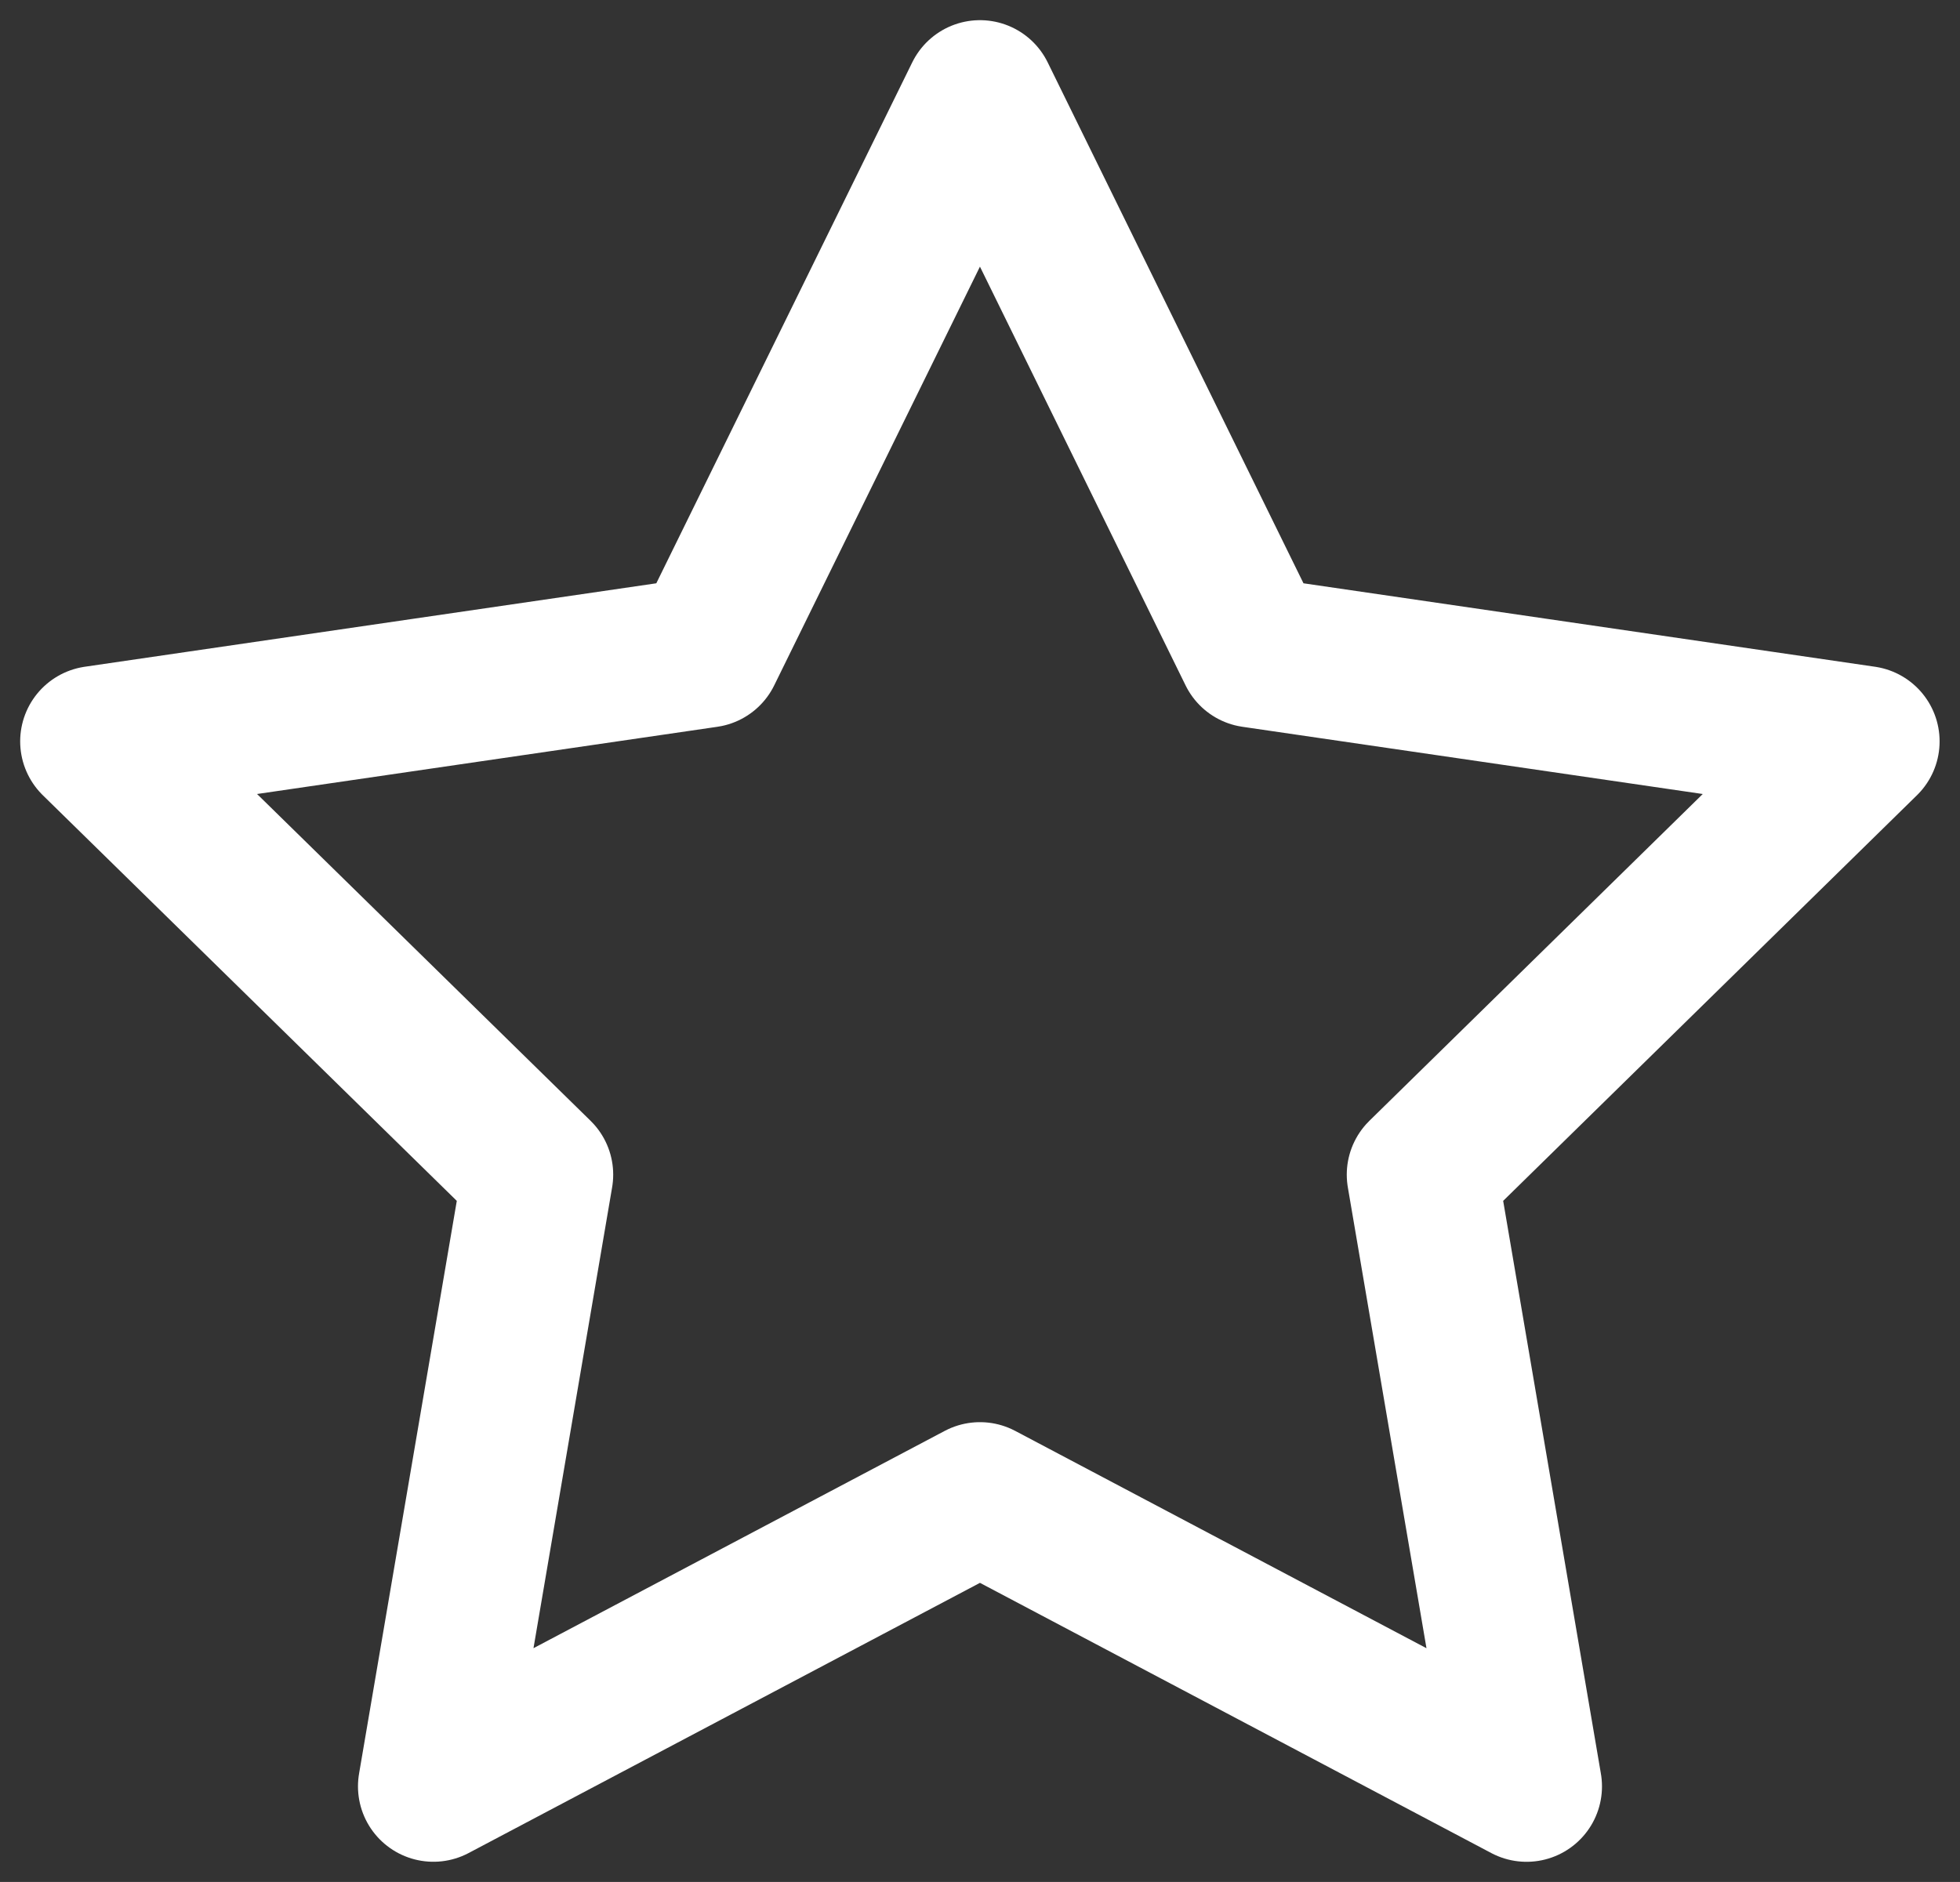 <svg xmlns="http://www.w3.org/2000/svg" xmlns:xlink="http://www.w3.org/1999/xlink" width="51.976" height="49.917" viewBox="0 0 51.976 49.917">
  <rect x="0" y="0" width="51.976" height="49.917" fill="#333333" stroke="none"/>
  <defs>
    <clipPath id="clip-path">
      <rect id="Retângulo_64" data-name="Retângulo 64" width="51.976" height="49.917" fill="none" stroke="#fff" stroke-width="1"/>
    </clipPath>
  </defs>
  <g id="Grupo_101" data-name="Grupo 101" transform="translate(0 0)">
    <g id="Grupo_100" data-name="Grupo 100" transform="translate(0 0)" clip-path="url(#clip-path)">
      <path id="Caminho_132" data-name="Caminho 132" d="M25.452,39.186l14.495,7.661L37.179,30.621,48.9,19.129,32.7,16.763,25.452,2,18.2,16.763,2,19.129,13.726,30.621,10.958,46.846Z" transform="translate(0.535 0.535)" fill="none" stroke="#fff" stroke-linecap="round" stroke-linejoin="round" stroke-width="4"/>
    </g>
  </g>
</svg>
